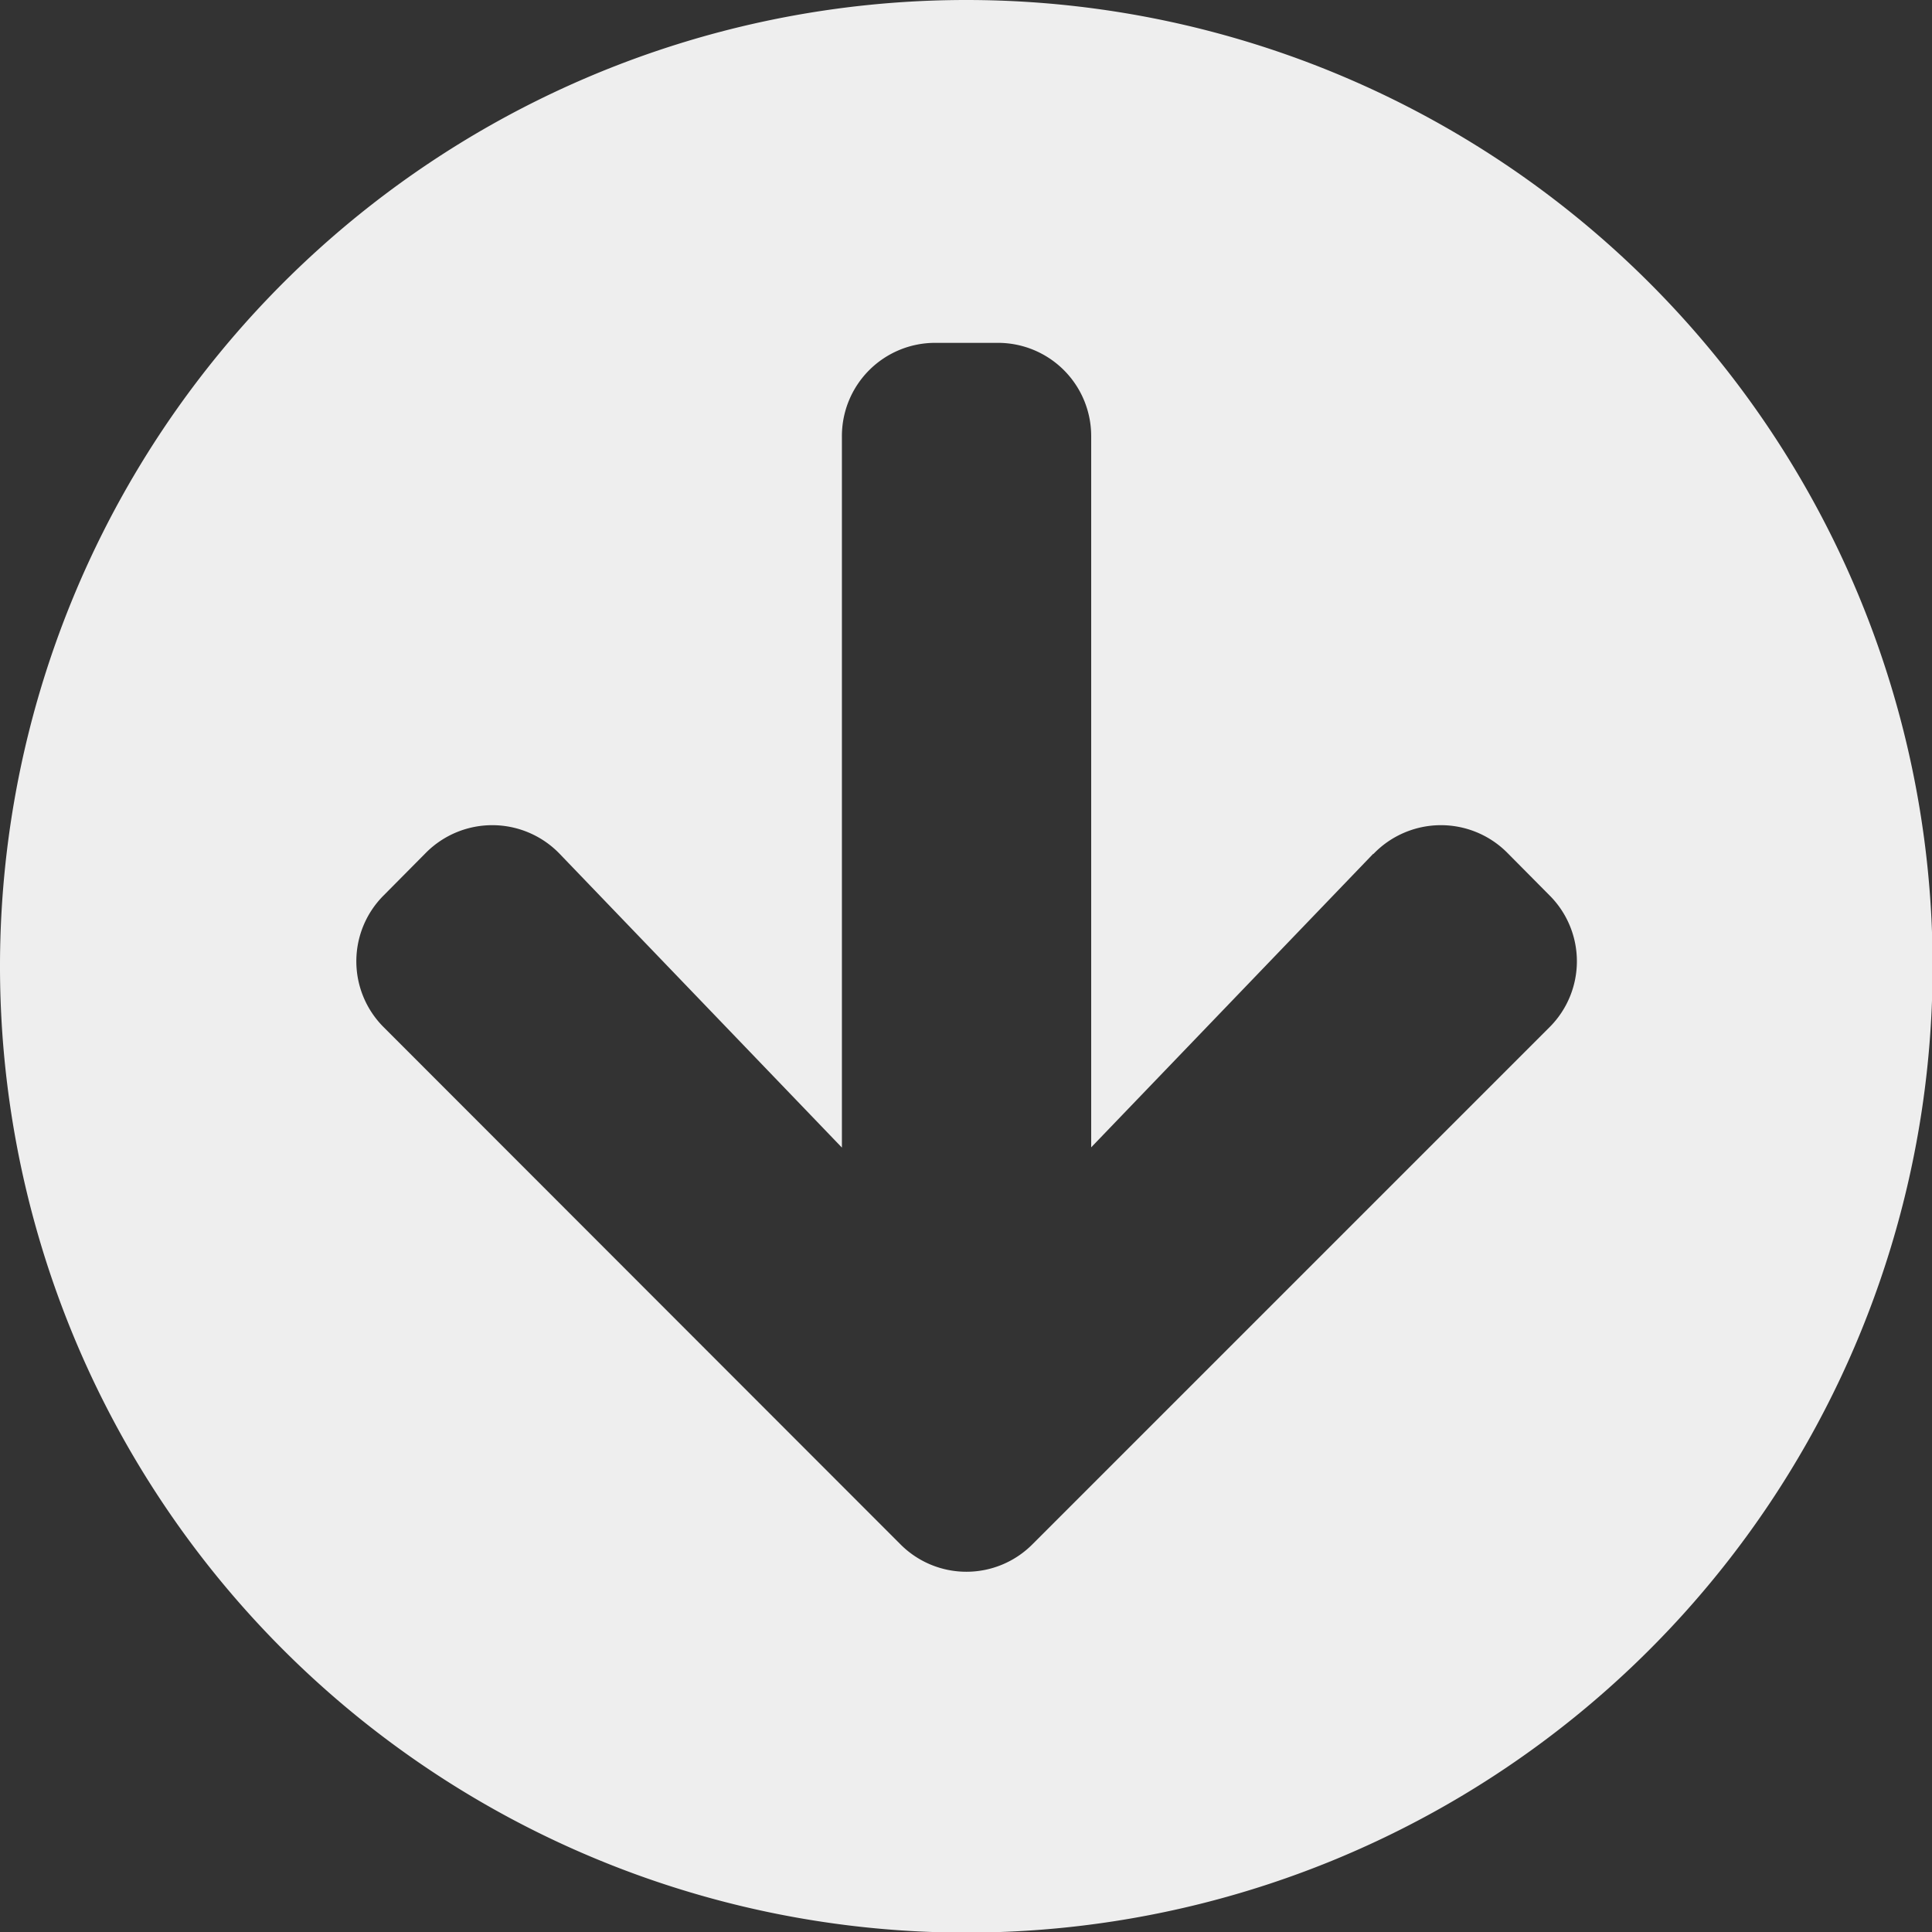 <svg xmlns="http://www.w3.org/2000/svg" xmlns:xlink="http://www.w3.org/1999/xlink" width="15.795" height="15.795" viewBox="0 0 15.795 15.795">
  <rect x="0" y="0" width="15.795" height="15.795" fill="#333333" stroke="none"/>
  <defs>
    <clipPath id="clip-path">
      <rect width="15.795" height="15.795" fill="none"/>
    </clipPath>
  </defs>
  <g id="arrow-circle-down" clip-path="url(#clip-path)">
    <path id="arrow-circle-down-2" data-name="arrow-circle-down" d="M23.8,15.9A7.9,7.9,0,1,1,15.9,8,7.9,7.9,0,0,1,23.8,15.9Zm-4.573-.92-2.306,2.4V11.567a.762.762,0,0,0-.764-.764h-.51a.762.762,0,0,0-.764.764v5.815l-2.306-2.4a.765.765,0,0,0-1.092-.013l-.347.35a.761.761,0,0,0,0,1.08l4.223,4.226a.761.761,0,0,0,1.08,0l4.226-4.226a.761.761,0,0,0,0-1.08l-.347-.35a.765.765,0,0,0-1.092.013Z" transform="translate(-8 -8)" fill="#eee"/>
  </g>
</svg>
